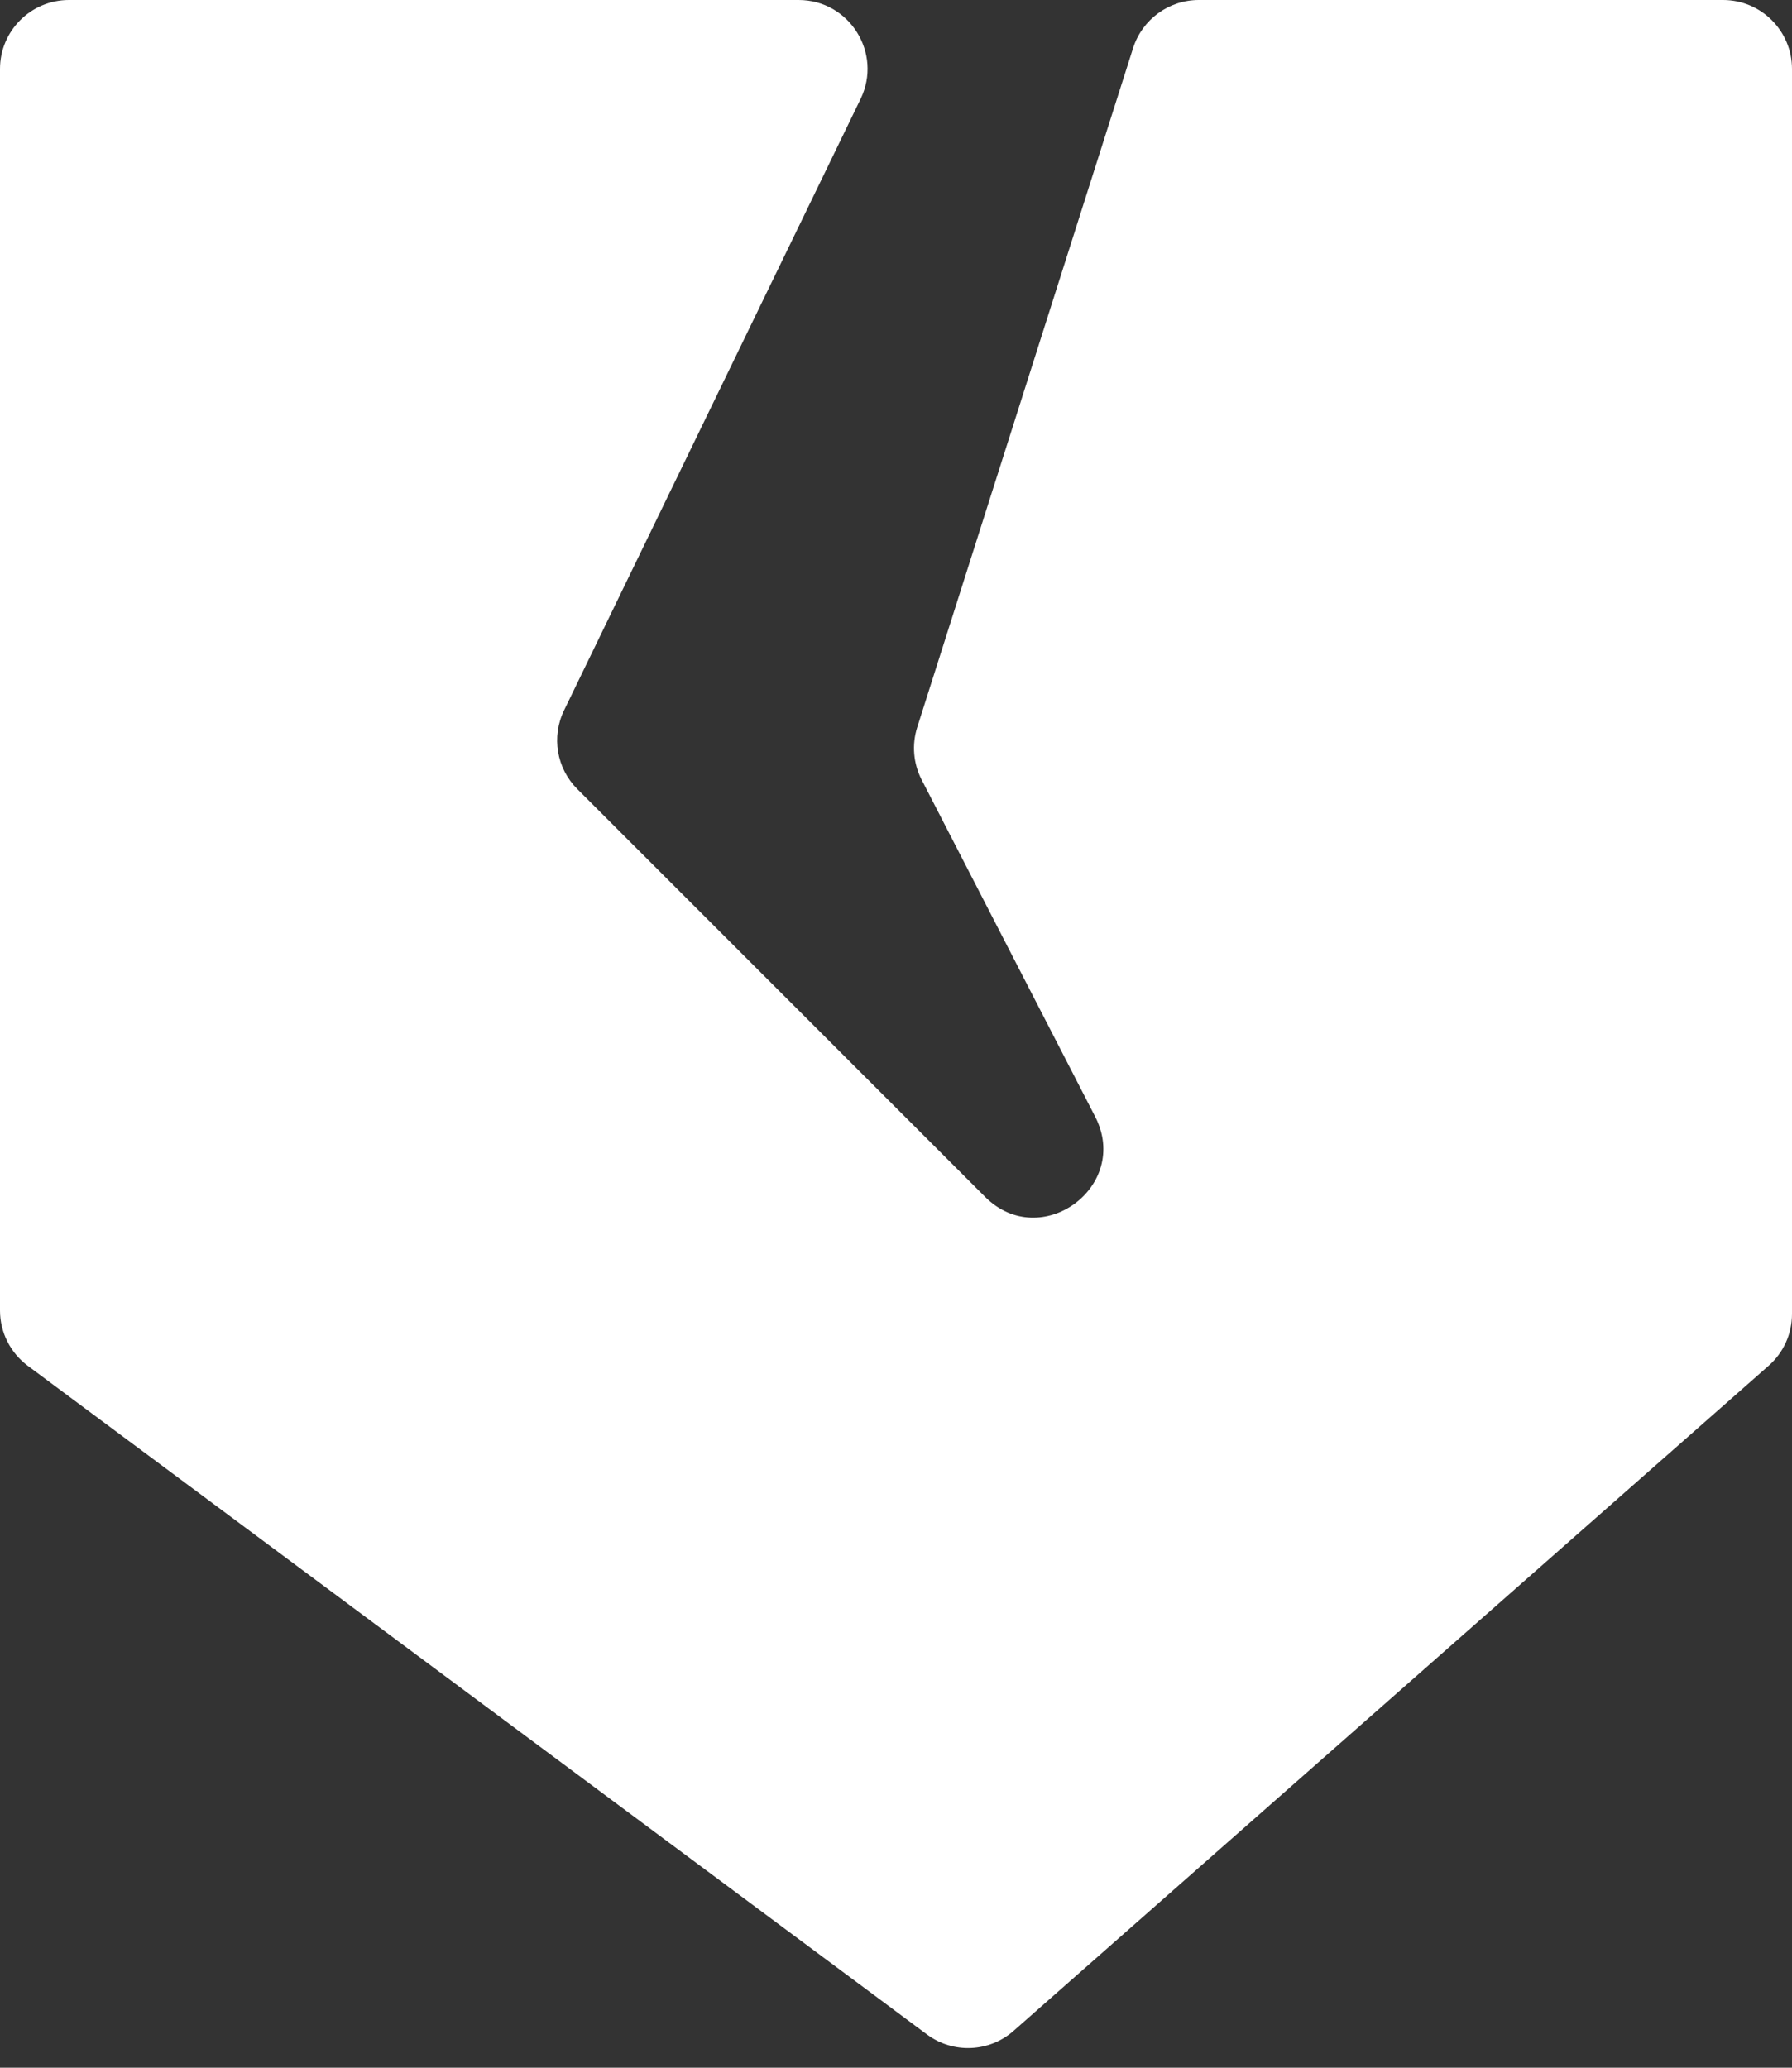 <svg width="26" height="30" viewBox="0 0 26 30" fill="none" xmlns="http://www.w3.org/2000/svg">
<rect x="0" y="0" width="26" height="30" fill="#333333" stroke="none"/>
<path d="M7.873 0H1C0.448 0 0 0.448 0 1V19.014C0 19.33 0.15 19.627 0.403 19.816L13.449 29.517C13.828 29.799 14.352 29.777 14.706 29.465L25.661 19.815C25.877 19.625 26 19.352 26 19.064V1C26 0.448 25.552 0 25 0H17.393C16.958 0 16.572 0.282 16.44 0.697L13.308 10.552C13.228 10.804 13.251 11.078 13.372 11.313L15.889 16.2C16.412 17.214 15.1 18.172 14.293 17.365L8.377 11.449C8.075 11.148 7.998 10.689 8.184 10.306L12.486 1.436C12.808 0.772 12.325 0 11.587 0H7.873Z" fill="white"/>
</svg>
